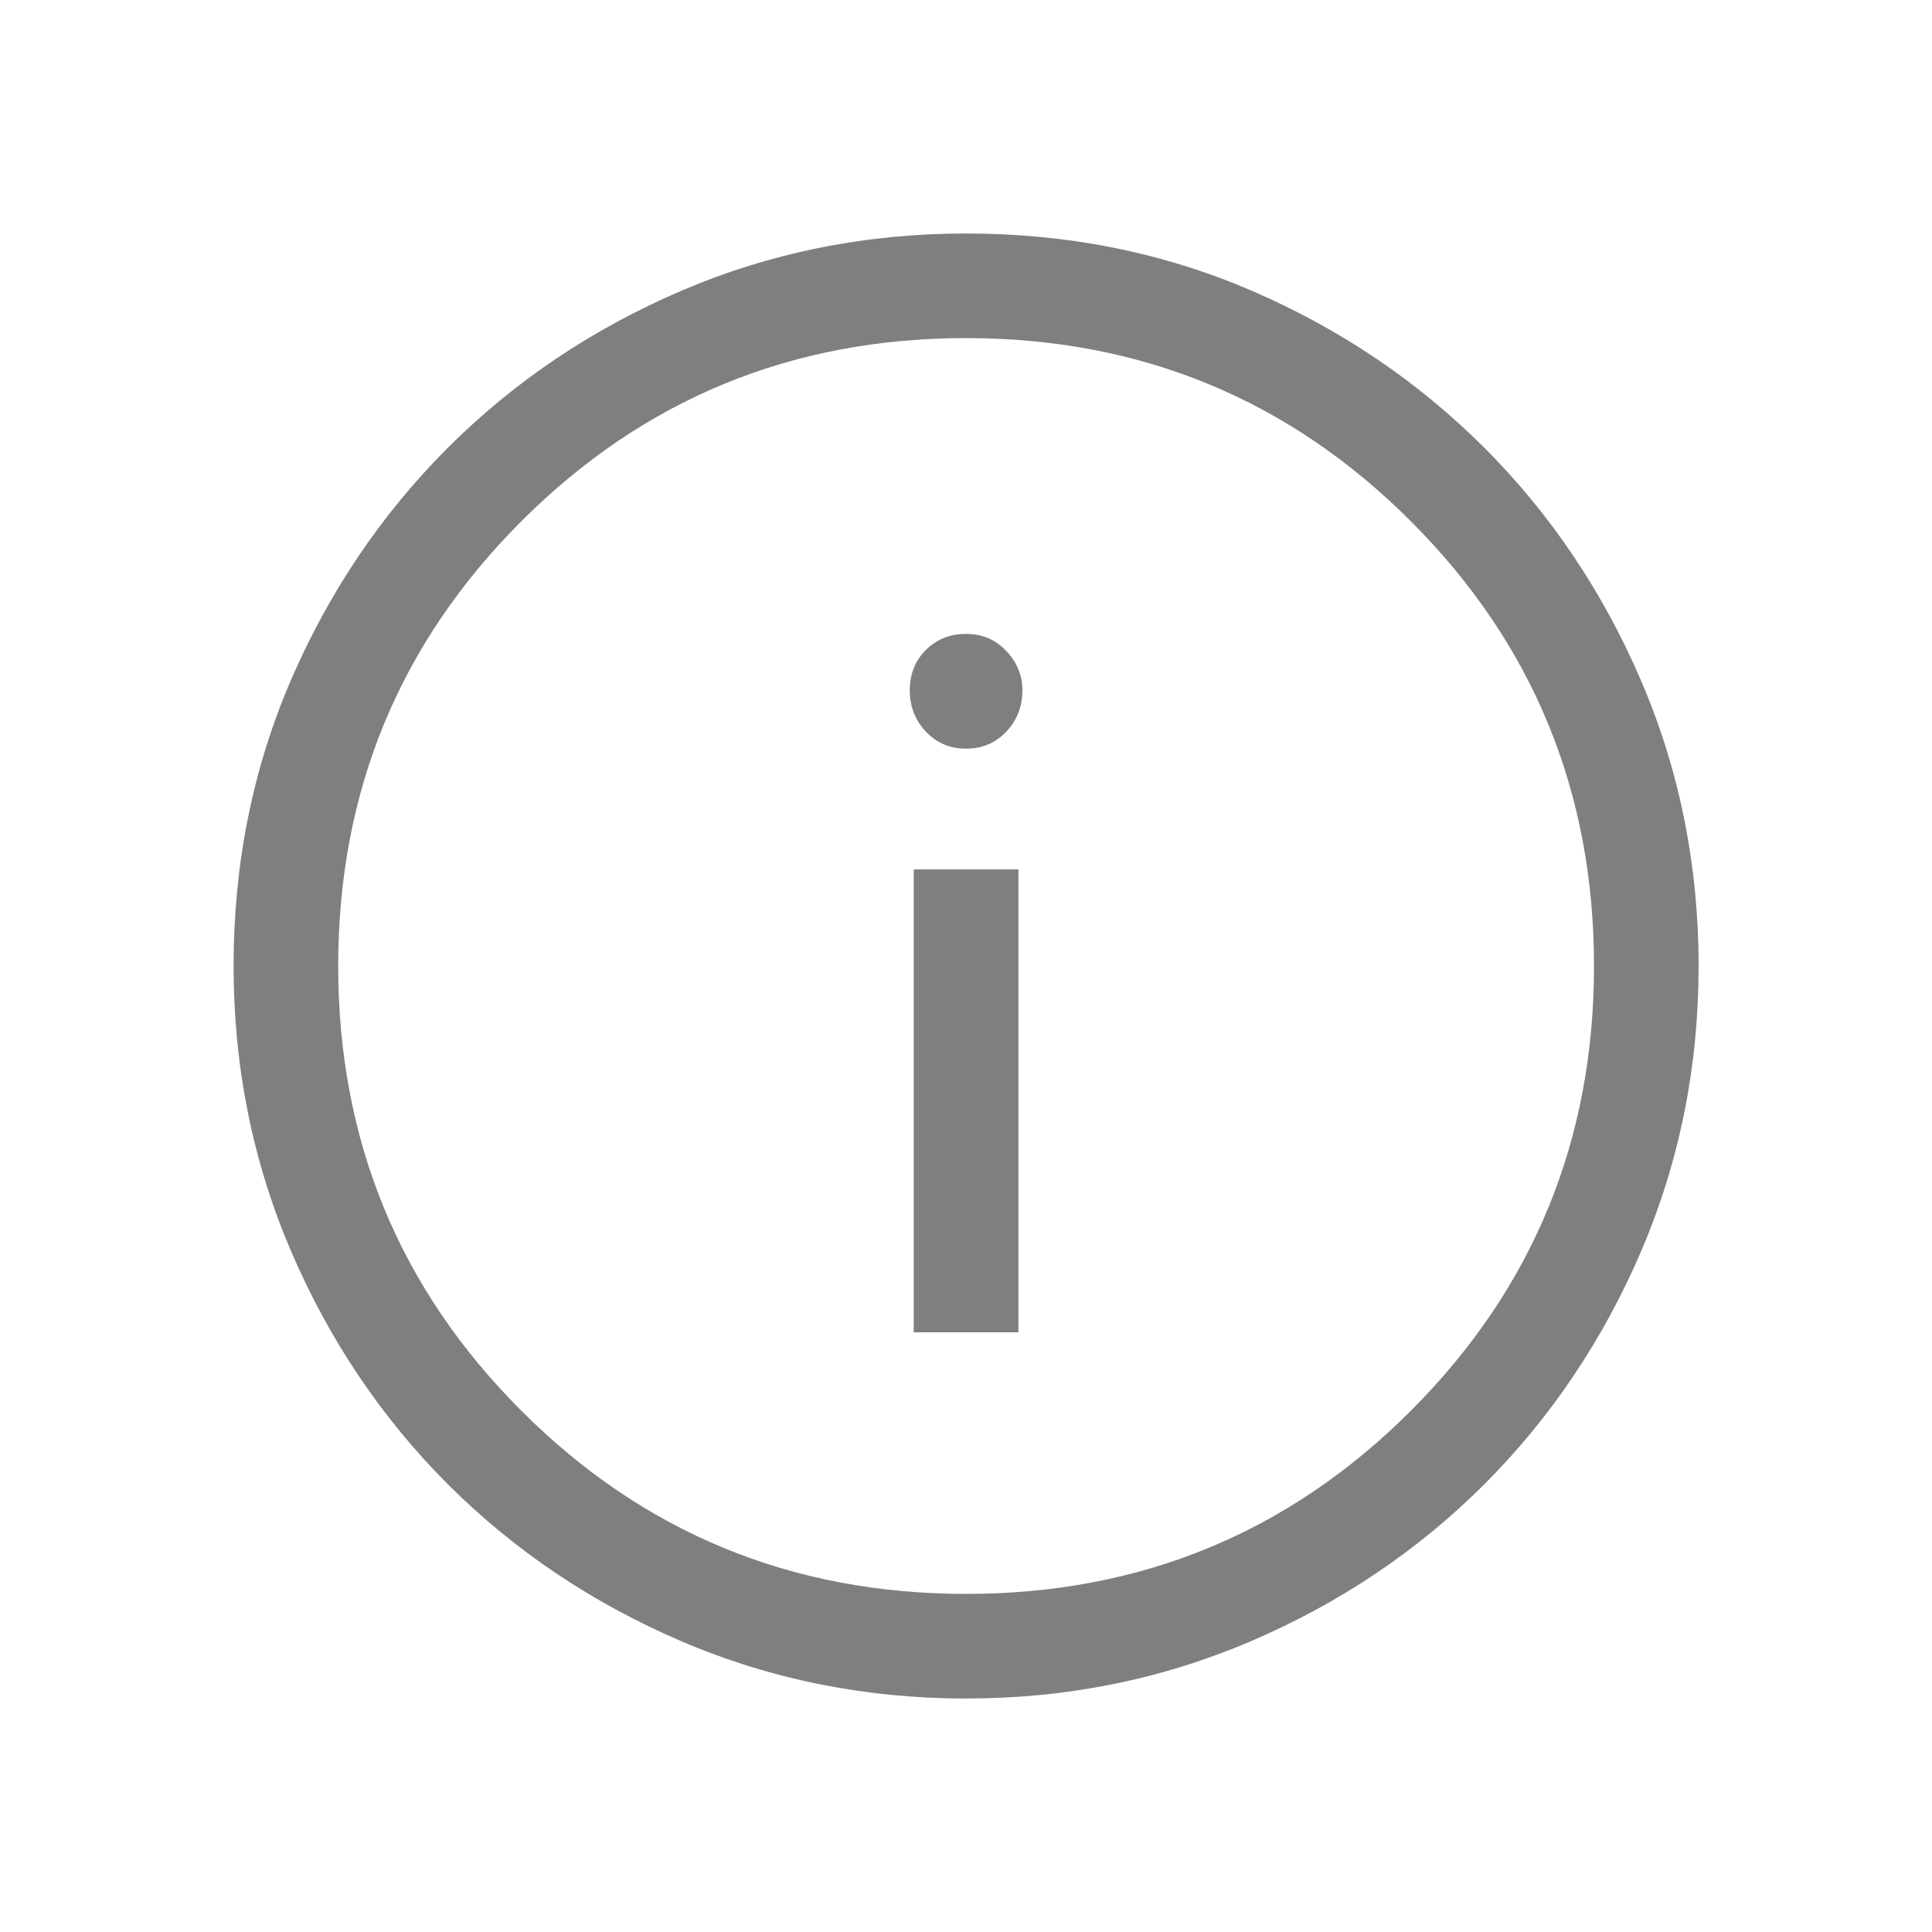 <svg width="20" height="20" viewBox="0 0 20 20" fill="currentColor" xmlns="http://www.w3.org/2000/svg">
<g opacity="0.5">
<path d="M9.459 13.792H10.543V9H9.459V13.792ZM10.001 7.75C10.168 7.75 10.307 7.691 10.418 7.573C10.529 7.455 10.584 7.313 10.584 7.146C10.584 6.993 10.529 6.858 10.418 6.74C10.307 6.621 10.168 6.562 10.001 6.562C9.834 6.562 9.695 6.618 9.584 6.729C9.473 6.84 9.418 6.979 9.418 7.146C9.418 7.313 9.473 7.455 9.584 7.573C9.695 7.691 9.834 7.75 10.001 7.75ZM10.001 17.583C8.96 17.583 7.977 17.385 7.053 16.99C6.13 16.594 5.324 16.052 4.636 15.365C3.949 14.677 3.407 13.871 3.011 12.948C2.616 12.024 2.418 11.041 2.418 10C2.418 8.945 2.616 7.959 3.011 7.042C3.407 6.125 3.949 5.323 4.636 4.635C5.324 3.948 6.13 3.406 7.053 3.01C7.977 2.615 8.96 2.417 10.001 2.417C11.056 2.417 12.042 2.615 12.959 3.01C13.876 3.406 14.678 3.948 15.366 4.635C16.053 5.323 16.595 6.129 16.991 7.052C17.386 7.976 17.584 8.959 17.584 10C17.584 11.041 17.386 12.024 16.991 12.948C16.595 13.871 16.053 14.677 15.366 15.365C14.678 16.052 13.872 16.594 12.949 16.99C12.025 17.385 11.042 17.583 10.001 17.583ZM10.001 16.5C11.806 16.5 13.341 15.868 14.605 14.604C15.869 13.34 16.501 11.805 16.501 10C16.501 8.195 15.869 6.66 14.605 5.396C13.341 4.132 11.806 3.5 10.001 3.5C8.196 3.5 6.661 4.132 5.397 5.396C4.133 6.66 3.501 8.195 3.501 10C3.501 11.805 4.133 13.34 5.397 14.604C6.661 15.868 8.196 16.5 10.001 16.5Z"/>
</g>
</svg>
